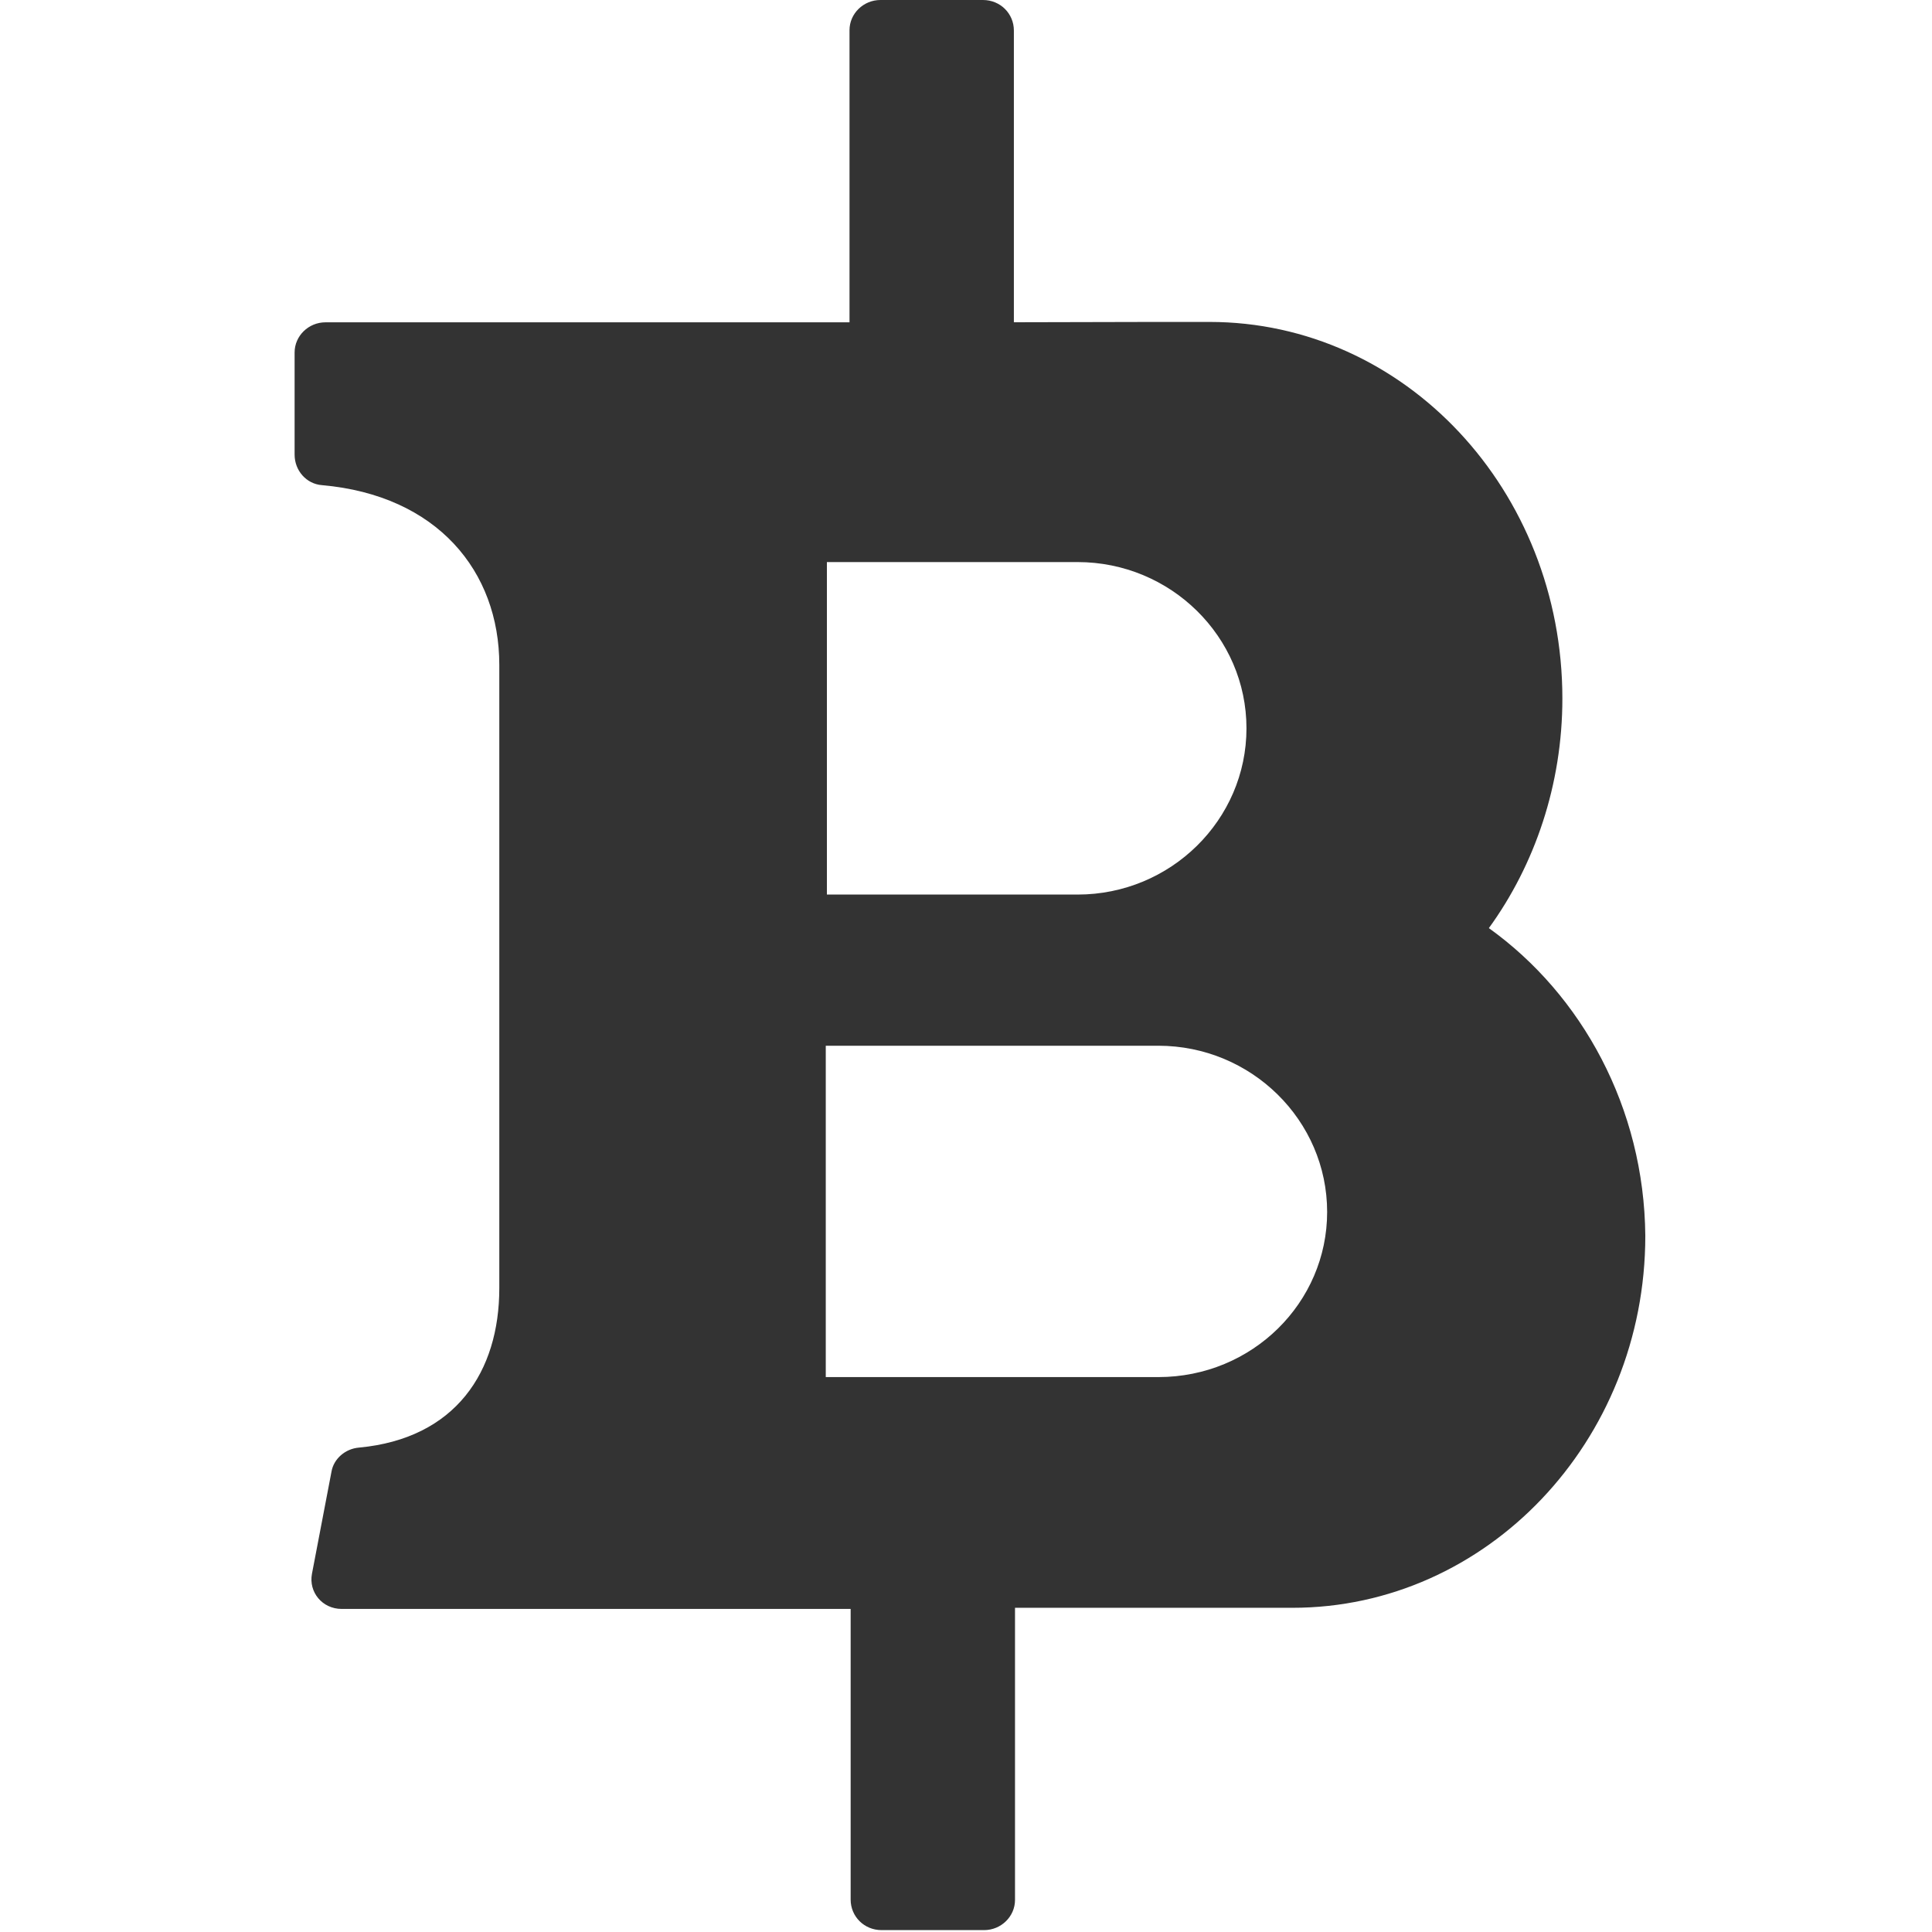 <?xml version="1.0" standalone="no"?><!DOCTYPE svg PUBLIC "-//W3C//DTD SVG 1.1//EN" "http://www.w3.org/Graphics/SVG/1.1/DTD/svg11.dtd"><svg class="icon" width="600px" height="600.00px" viewBox="0 0 1024 1024" version="1.1" xmlns="http://www.w3.org/2000/svg"><path d="M524.188 170.833h13.187V16.184C537.375 7.193 530.182 0 520.991 0h-54.347c-8.99 0-16.384 7.193-16.384 15.984v154.85H172.532c-8.992 0-16.384 7.192-16.384 15.984v54.147c0 8.391 6.193 15.584 14.585 16.184 60.94 5.395 93.909 45.555 93.909 95.307v330.277c0 44.357-23.178 79.722-74.328 84.518-7.393 0.6-13.387 5.994-14.586 12.587l-10.39 54.347c-1.798 9.591 5.395 18.582 15.785 18.582H450.86v154.05c0 8.991 7.193 16.184 16.384 16.184h54.347c8.99 0 16.384-7.193 16.384-15.984v-154.85h-13.187H685.03c102.9 0 187.017-88.113 187.017-197.207-0.599-67.733-33.567-127.675-82.919-163.04 24.377-33.568 38.962-76.126 38.962-121.682 0-110.292-83.518-199.605-187.017-199.605h-29.771M438.272 297.91h132.87c49.352 0 89.513 39.561 89.513 88.114s-40.161 88.114-89.513 88.114h-132.87V297.909zM613.9 729.887H437.673V554.26H613.9c49.352 0 89.513 39.561 89.513 88.114 0 47.953-39.561 87.514-89.513 87.514z" fill="#333333" /></svg>
